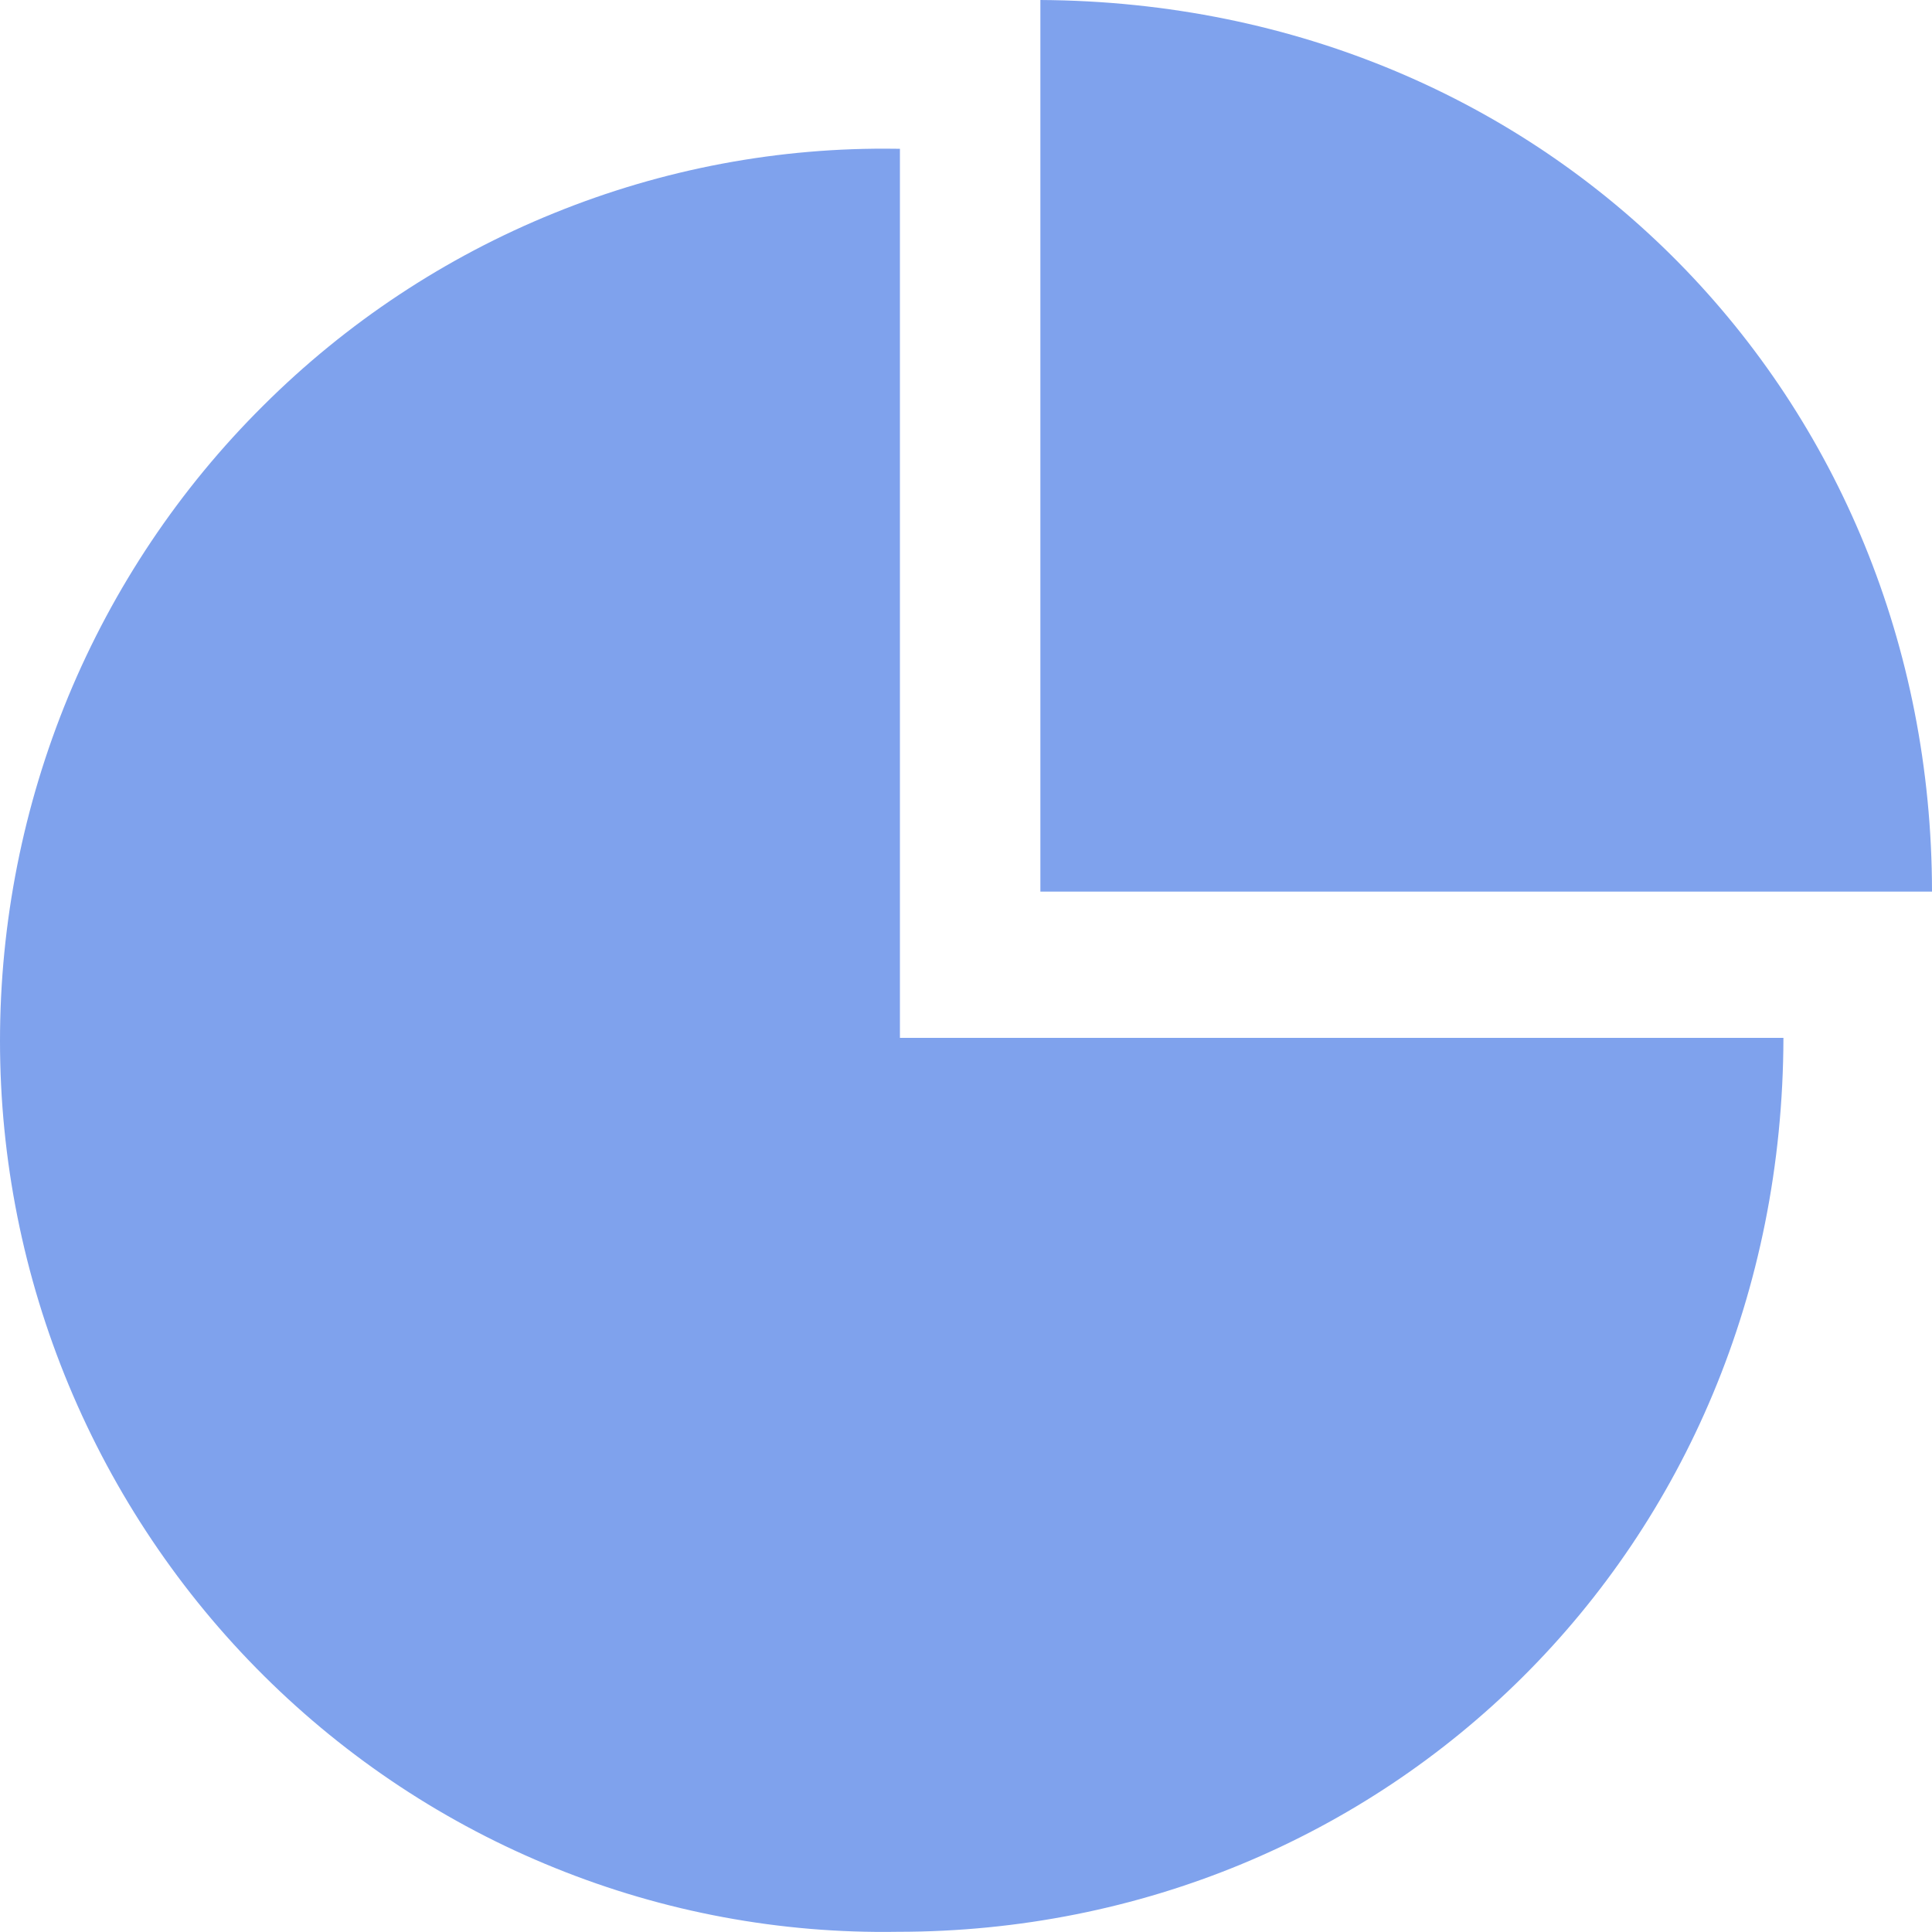 <svg width="10" height="10" viewBox="0 0 10 10" fill="none" xmlns="http://www.w3.org/2000/svg">
<path d="M4.658 0.77H4.639C4.033 0.761 3.431 0.874 2.868 1.103C2.305 1.331 1.793 1.67 1.362 2.1C0.93 2.529 0.587 3.041 0.353 3.606C0.12 4.171 -0 4.776 1.29213e-06 5.388C0 6 0.121 6.605 0.356 7.17C0.591 7.734 0.934 8.245 1.366 8.674C1.799 9.104 2.311 9.442 2.874 9.669C3.437 9.897 4.04 10.009 4.646 9.999C7.173 9.999 9.225 8.018 9.231 5.372H4.658V0.77Z" fill="#7FA2ED"/>
<path d="M5.385 0V4.615H10C9.998 2.065 8.037 0.015 5.385 0Z" fill="#7FA2ED"/>
</svg>

